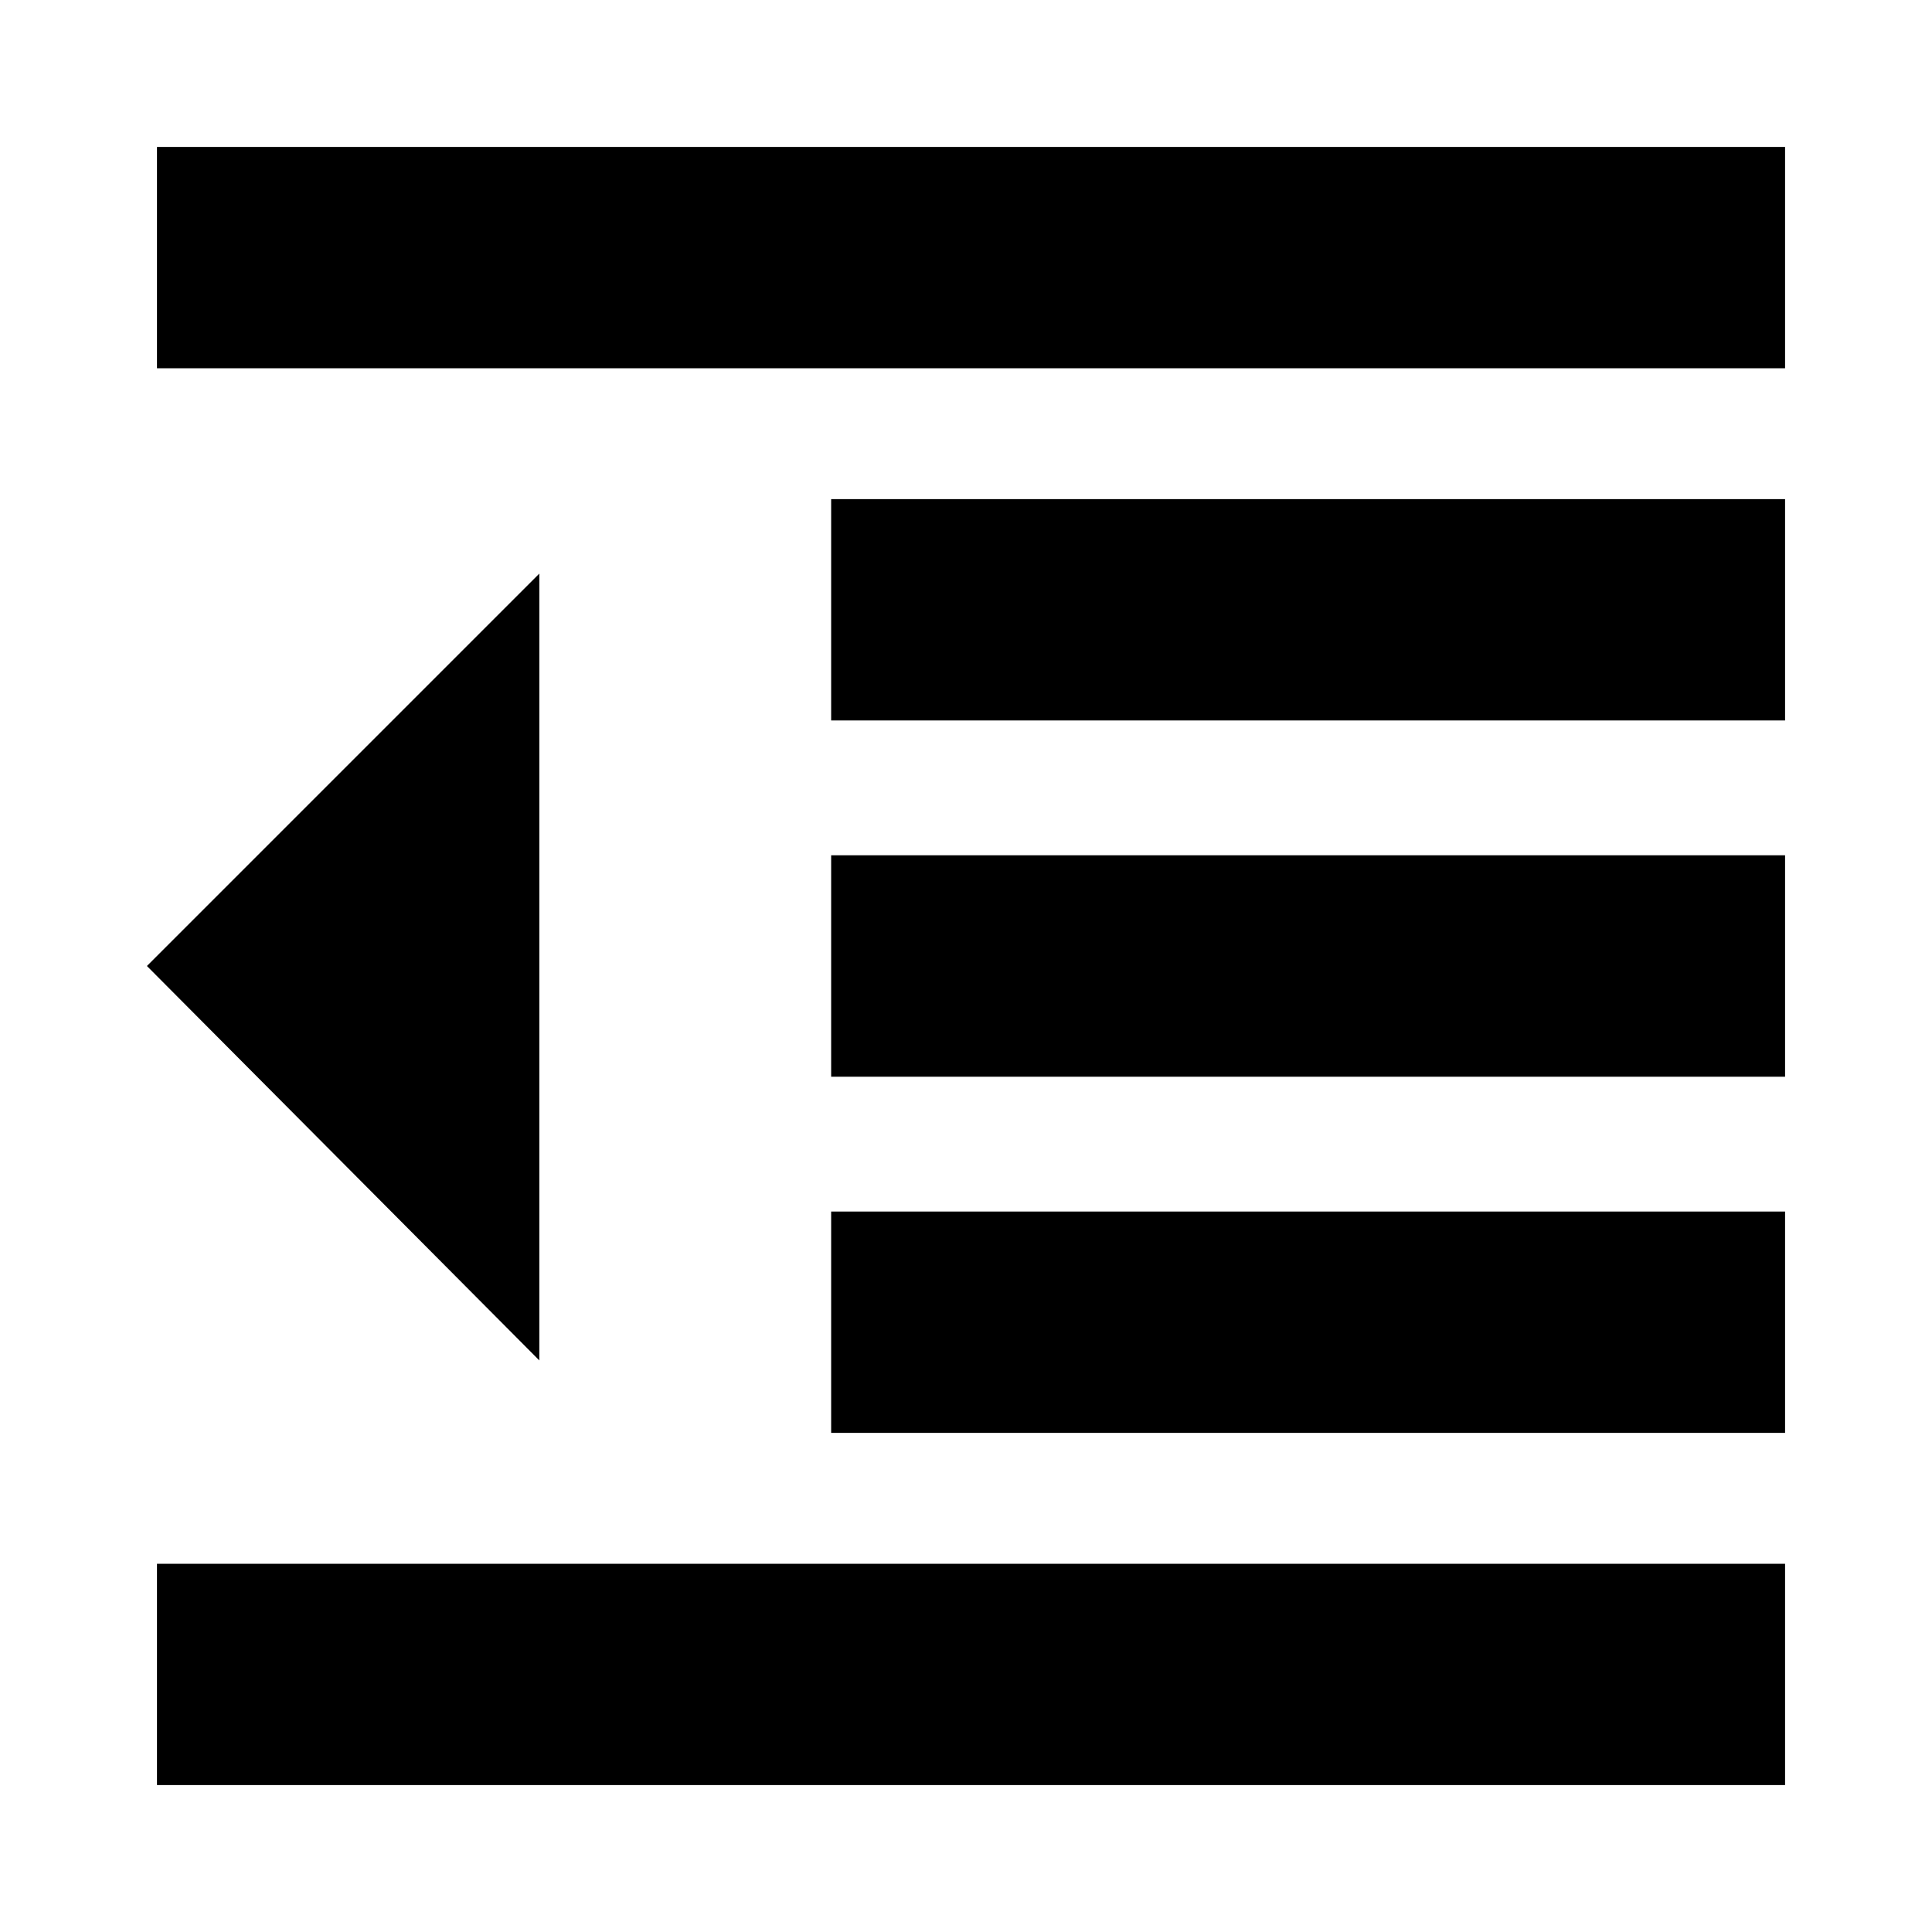 <svg xmlns="http://www.w3.org/2000/svg" height="20" width="20"><path d="M8.604 14.833V12.542H18.479V14.833ZM5.583 14.083 1.521 10 5.583 5.938ZM1.625 18.479V16.188H18.479V18.479ZM1.625 3.812V1.521H18.479V3.812ZM8.604 7.458V5.167H18.479V7.458ZM8.604 11.146V8.854H18.479V11.146Z"/></svg>